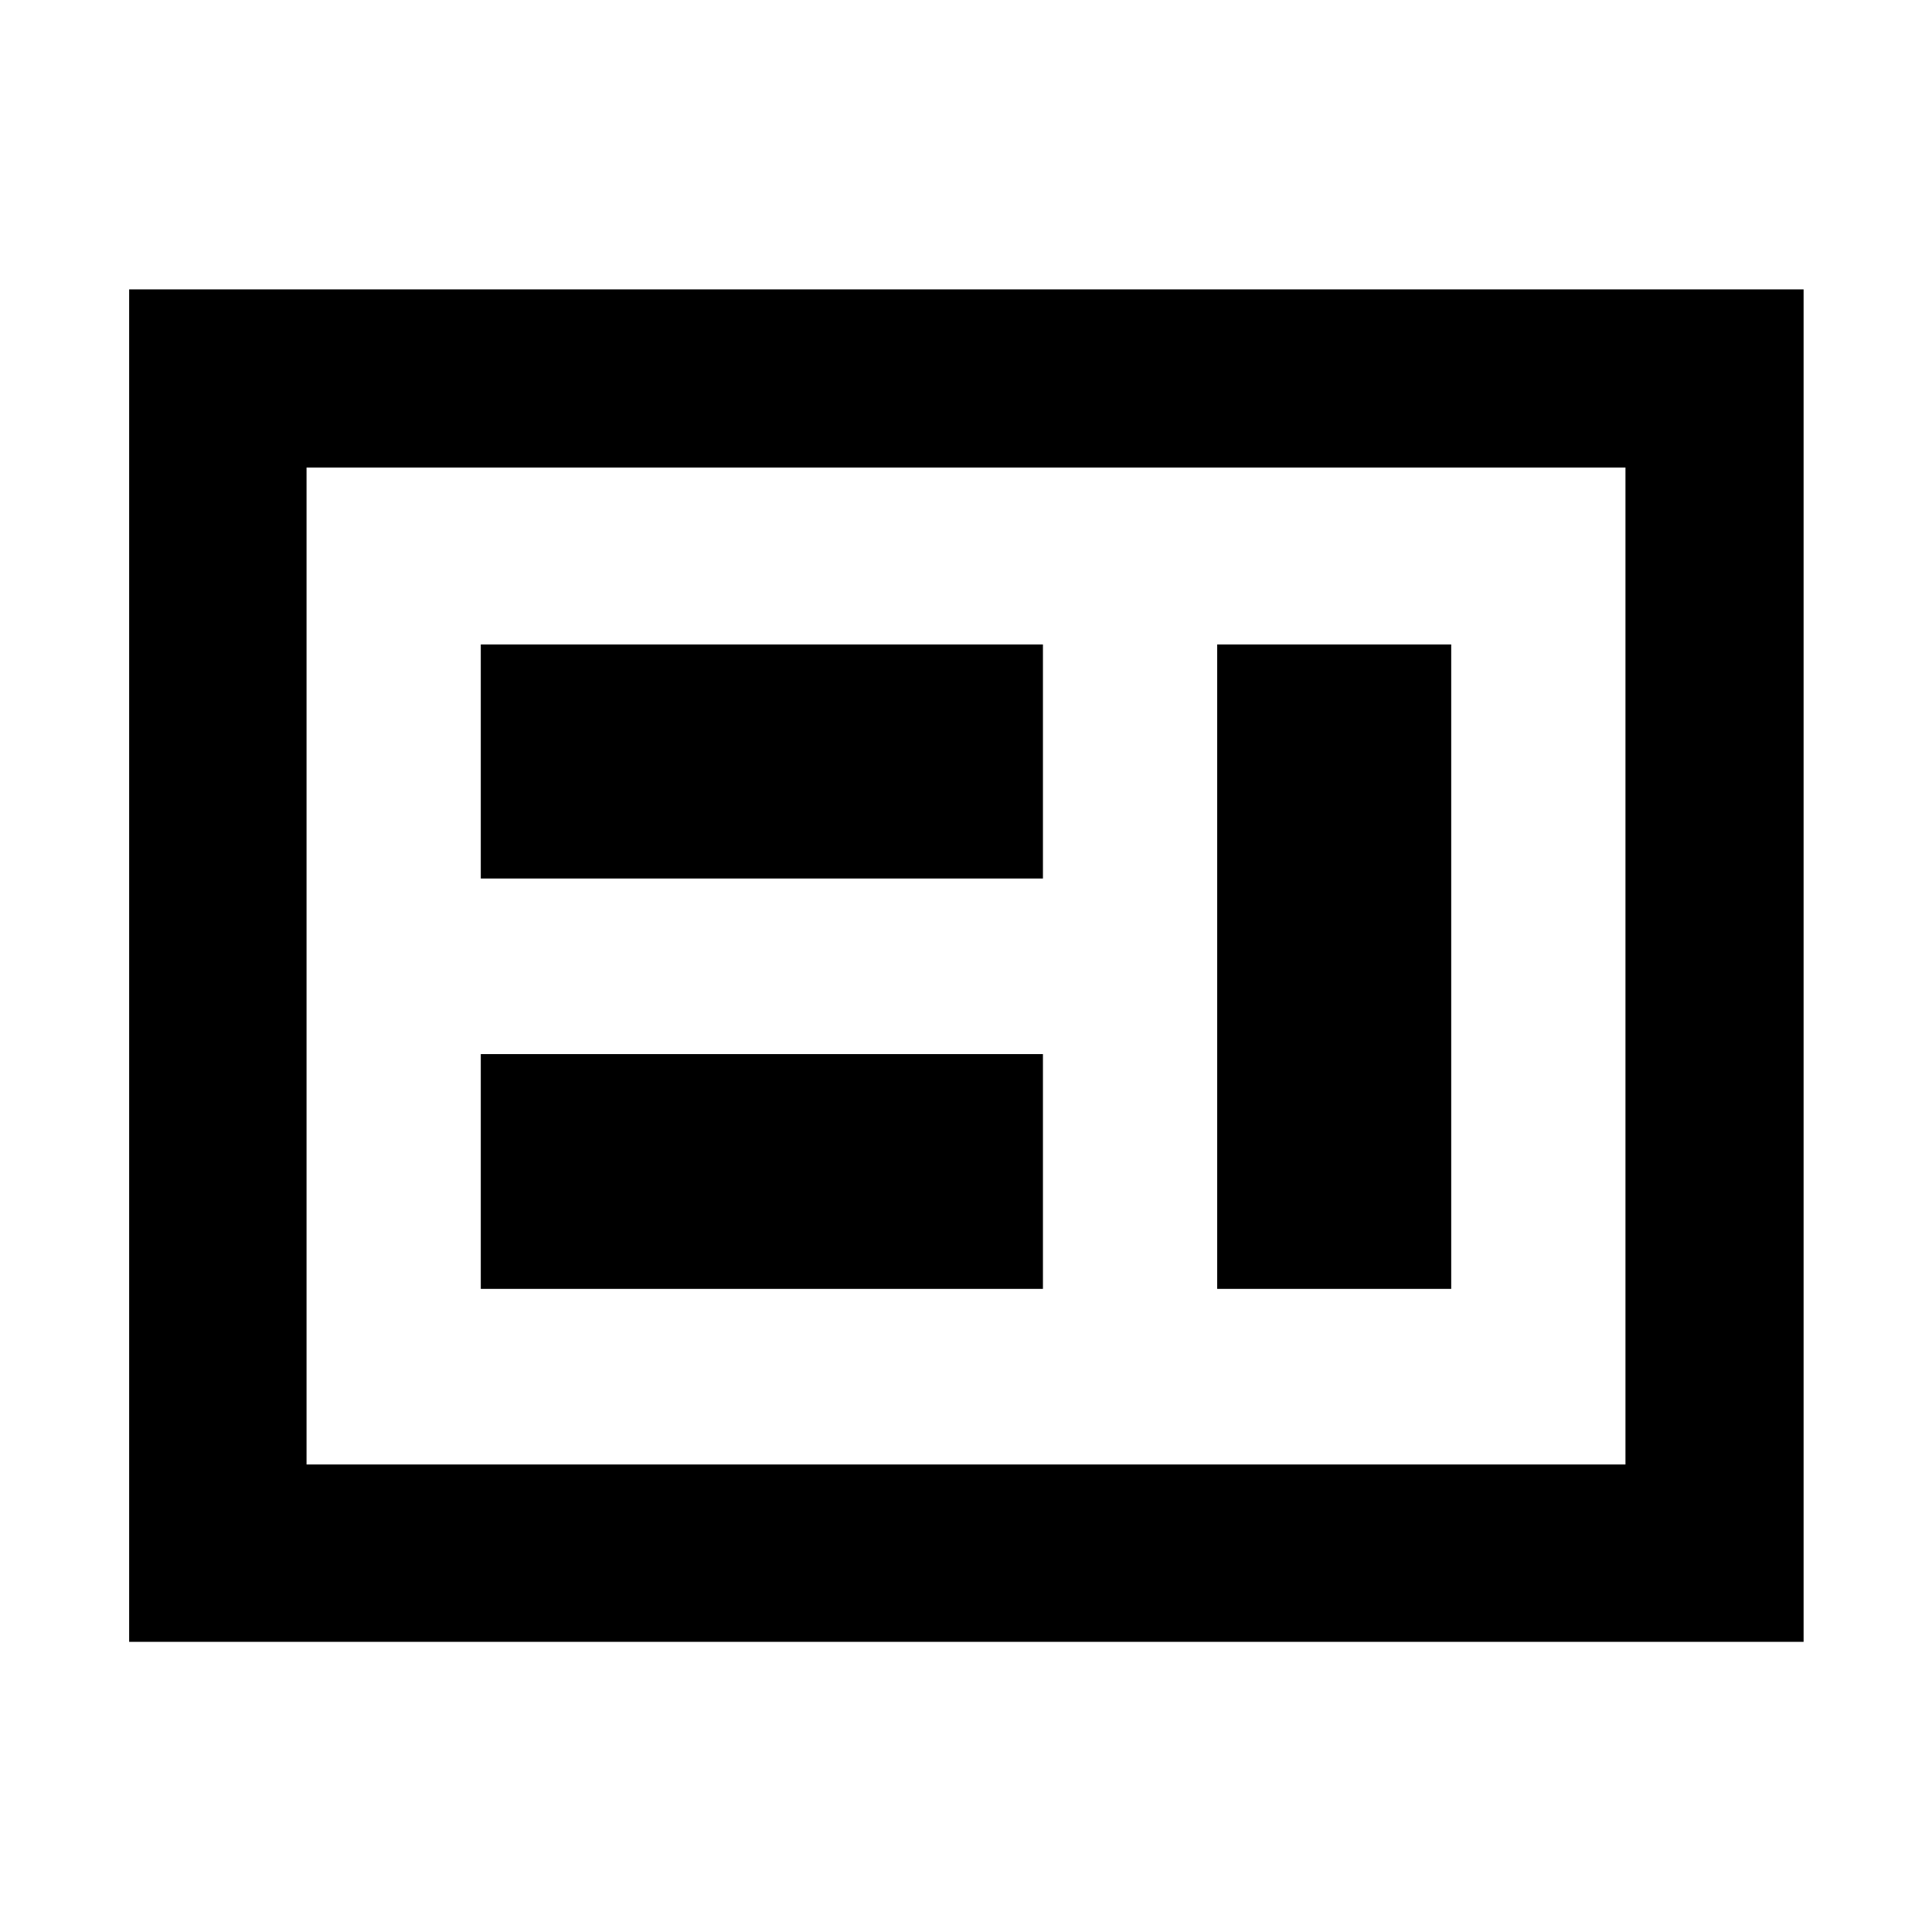 <svg xmlns="http://www.w3.org/2000/svg" height="40" viewBox="0 -960 960 960" width="40"><path d="M238.9-319.57h279.33v-116.66H238.9v116.66Zm365.91 0H721.1v-320.2H604.81v320.2ZM238.9-523.48h279.33v-116.29H238.9v116.29Zm-86.58 291.16h655.36v-495.36H152.32v495.36Zm-88.15 88.15V-816.2H896.2v672.03H64.17Zm88.15-88.15v-495.36 495.36Z"/></svg>